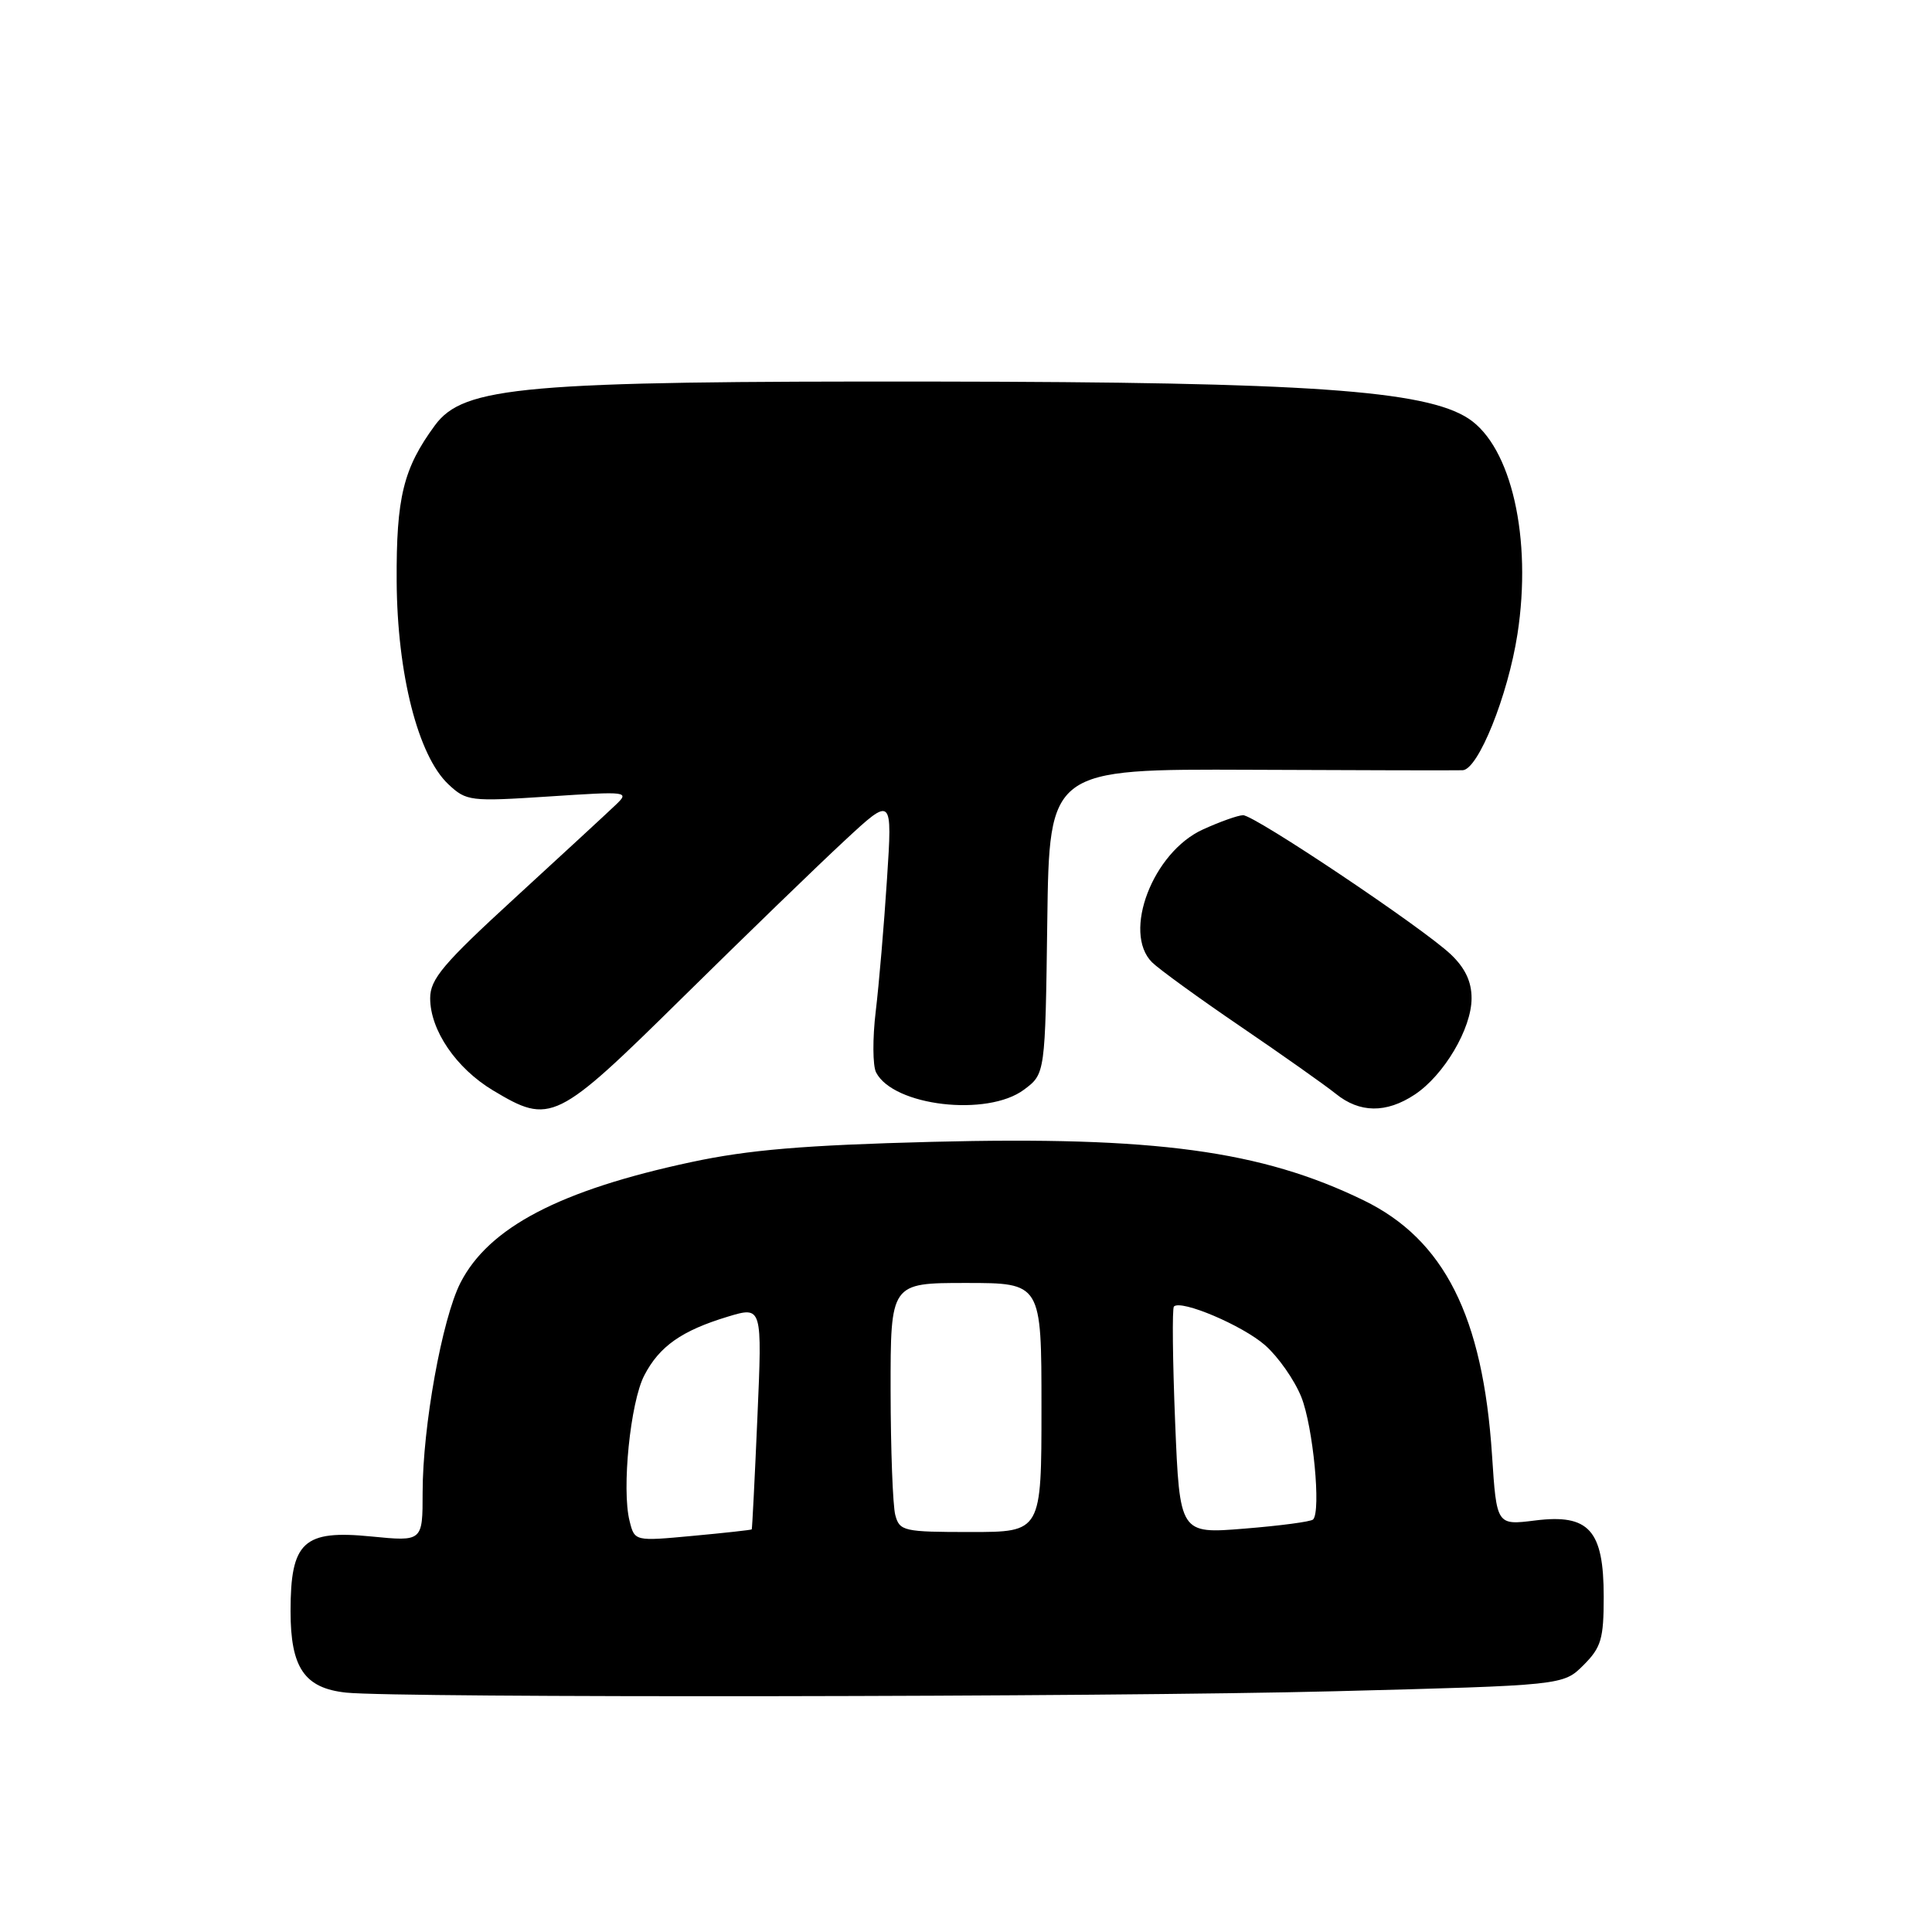 <?xml version="1.0" encoding="UTF-8" standalone="no"?>
<!DOCTYPE svg PUBLIC "-//W3C//DTD SVG 1.1//EN" "http://www.w3.org/Graphics/SVG/1.1/DTD/svg11.dtd" >
<svg xmlns="http://www.w3.org/2000/svg" xmlns:xlink="http://www.w3.org/1999/xlink" version="1.1" viewBox="0 0 256 256">
 <g >
 <path fill="currentColor"
d=" M 176.82 224.10 C 207.13 223.32 207.13 223.32 209.82 220.64 C 212.17 218.29 212.50 217.16 212.50 211.58 C 212.50 202.74 210.55 200.58 203.42 201.47 C 198.31 202.11 198.31 202.11 197.70 192.80 C 196.49 174.41 191.37 164.25 180.69 159.05 C 167.14 152.46 153.03 150.55 123.50 151.30 C 106.52 151.74 99.24 152.35 91.61 153.98 C 74.17 157.71 64.76 162.64 61.01 169.98 C 58.58 174.75 56.00 189.04 56.00 197.76 C 56.00 204.26 56.00 204.26 49.19 203.59 C 40.20 202.70 38.50 204.28 38.50 213.50 C 38.50 220.99 40.34 223.69 45.86 224.28 C 52.71 225.00 146.45 224.88 176.82 224.10 Z  M 90.45 132.17 C 98.73 124.01 108.37 114.67 111.88 111.42 C 118.25 105.50 118.25 105.50 117.53 116.50 C 117.14 122.55 116.47 130.43 116.04 134.00 C 115.61 137.57 115.63 141.23 116.09 142.11 C 118.39 146.56 130.83 148.01 135.68 144.39 C 138.50 142.29 138.50 142.29 138.77 122.09 C 139.04 101.89 139.04 101.89 165.77 102.00 C 180.47 102.07 193.09 102.09 193.81 102.06 C 195.87 101.97 199.80 92.20 201.07 84.03 C 203.03 71.35 200.27 59.19 194.58 55.46 C 188.85 51.71 173.23 50.62 124.00 50.56 C 69.30 50.49 61.44 51.18 57.63 56.36 C 53.44 62.06 52.50 65.91 52.56 77.00 C 52.63 89.30 55.39 100.14 59.41 103.92 C 61.80 106.16 62.28 106.22 72.70 105.54 C 83.34 104.84 83.47 104.86 81.50 106.73 C 80.40 107.78 74.44 113.28 68.25 118.96 C 58.72 127.70 57.00 129.73 57.00 132.27 C 57.00 136.50 60.44 141.55 65.32 144.48 C 72.96 149.06 73.67 148.71 90.45 132.17 Z  M 187.44 145.05 C 191.32 142.49 194.99 136.30 194.99 132.29 C 195.00 130.08 194.14 128.27 192.25 126.47 C 188.53 122.94 166.21 107.99 164.71 108.02 C 164.04 108.03 161.65 108.88 159.39 109.91 C 152.76 112.92 148.69 123.55 152.65 127.51 C 153.56 128.41 158.84 132.25 164.40 136.03 C 169.95 139.81 175.62 143.82 177.00 144.93 C 180.16 147.49 183.68 147.53 187.44 145.05 Z  M 83.42 201.53 C 82.36 197.32 83.52 185.82 85.37 182.25 C 87.37 178.39 90.33 176.31 96.45 174.46 C 101.00 173.09 101.00 173.09 100.36 187.80 C 100.01 195.88 99.67 202.57 99.61 202.65 C 99.55 202.73 96.03 203.12 91.80 203.51 C 84.09 204.23 84.09 204.23 83.42 201.53 Z  M 118.63 200.75 C 118.30 199.51 118.02 192.09 118.01 184.25 C 118.00 170.00 118.00 170.00 128.00 170.00 C 138.00 170.00 138.00 170.00 138.00 186.50 C 138.00 203.00 138.00 203.00 128.62 203.00 C 119.73 203.00 119.20 202.88 118.63 200.75 Z  M 155.71 188.40 C 155.38 180.24 155.31 173.36 155.55 173.12 C 156.50 172.17 164.65 175.63 167.63 178.25 C 169.37 179.78 171.53 182.86 172.43 185.11 C 173.99 189.01 175.07 200.25 173.99 201.34 C 173.71 201.63 169.62 202.17 164.90 202.55 C 156.32 203.25 156.32 203.25 155.71 188.40 Z "/>
</g>
</svg>